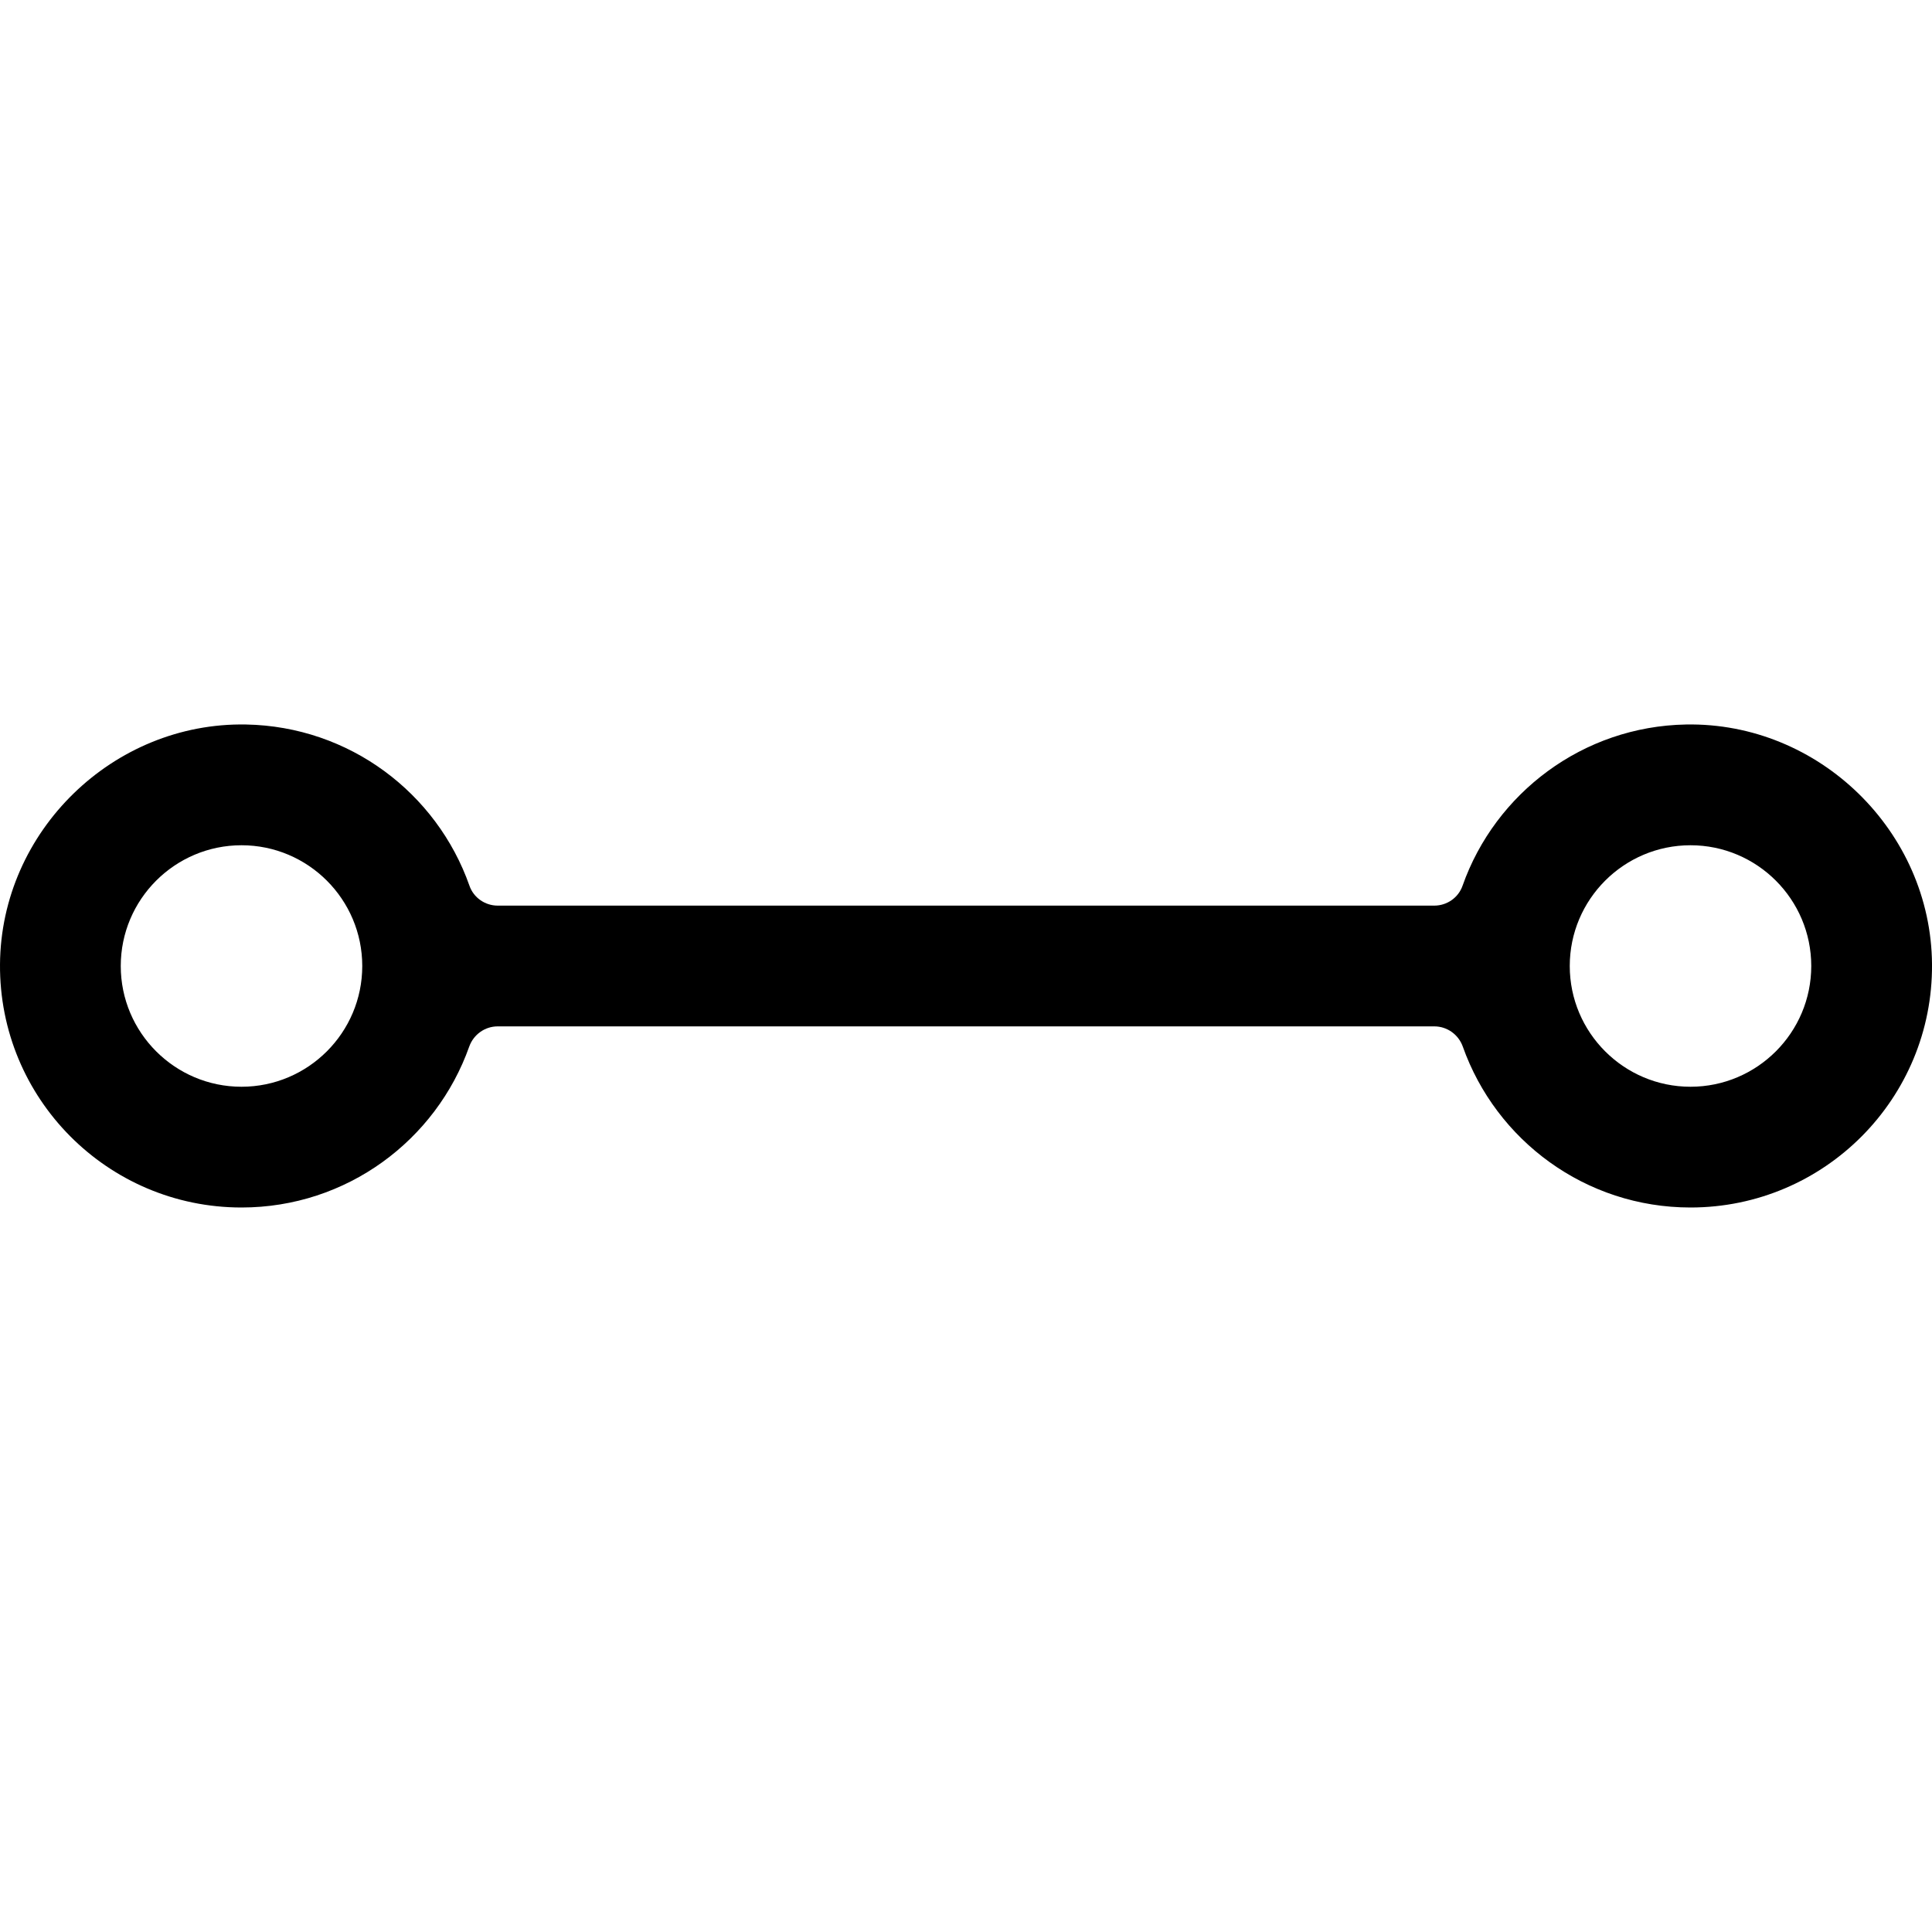 <svg t="1744204686517" class="icon" viewBox="0 0 1024 1024" version="1.1" xmlns="http://www.w3.org/2000/svg" p-id="6355" width="230" height="230"><path d="M893.603 384c-54.7 1-101.1 36.4-118.4 85.4-2.2 6.4-8.3 10.6-15 10.6H263.803c-6.7 0-12.8-4.2-15-10.6-17.3-49.1-63.6-84.4-118.4-85.4C59.903 382.7 0.503 440.6 0.003 511.1-0.497 582.2 57.003 640 128.003 640c55.7 0 103.1-35.6 120.7-85.3 2.3-6.4 8.3-10.7 15.1-10.7h496.4c6.8 0 12.8 4.3 15.1 10.7 17.6 49.7 65 85.3 120.7 85.3 71 0 128.5-57.8 128-128.9-0.5-70.5-59.9-128.4-130.4-127.1zM128.003 576c-35.3 0-64-28.7-64-64s28.7-64 64-64 64 28.7 64 64-28.7 64-64 64z m768 0c-35.3 0-64-28.7-64-64s28.7-64 64-64 64 28.7 64 64-28.7 64-64 64z" p-id="6356"></path></svg>